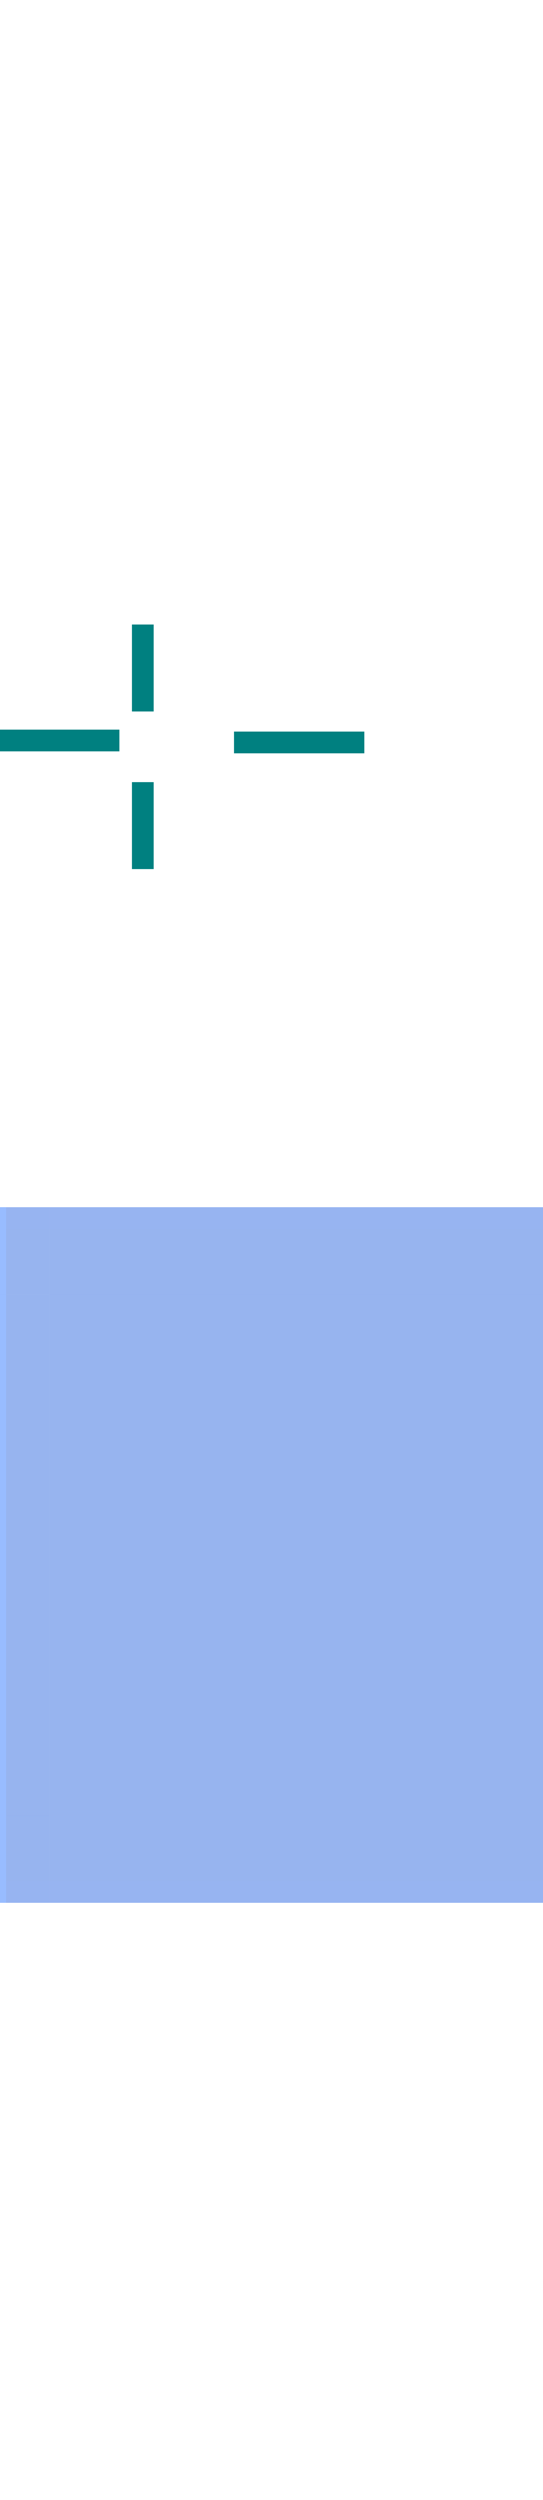 <?xml version="1.0" encoding="UTF-8" standalone="no"?>
<!-- Created with Inkscape (http://www.inkscape.org/) -->

<svg
   xmlns:osb="http://www.openswatchbook.org/uri/2009/osb"
   xmlns:dc="http://purl.org/dc/elements/1.1/"
   xmlns:cc="http://creativecommons.org/ns#"
   xmlns:rdf="http://www.w3.org/1999/02/22-rdf-syntax-ns#"
   xmlns:svg="http://www.w3.org/2000/svg"
   xmlns="http://www.w3.org/2000/svg"
   xmlns:xlink="http://www.w3.org/1999/xlink"
   xmlns:sodipodi="http://sodipodi.sourceforge.net/DTD/sodipodi-0.dtd"
   xmlns:inkscape="http://www.inkscape.org/namespaces/inkscape"
   sodipodi:docname="viewitem.svg"
   inkscape:version="0.92.4 5da689c313, 2019-01-14"
   width="25"
   height="115"
   viewBox="0 0 25 115"
   version="1.0"
   id="svg7080">
  <sodipodi:namedview
     pagecolor="#ffffff"
     bordercolor="#666666"
     borderopacity="1"
     objecttolerance="10"
     gridtolerance="10"
     guidetolerance="10"
     inkscape:pageopacity="0"
     inkscape:pageshadow="2"
     inkscape:window-width="1217"
     inkscape:window-height="860"
     id="namedview28"
     showgrid="false"
     inkscape:zoom="15.801318"
     inkscape:cx="14.993427"
     inkscape:cy="44.2005"
     inkscape:current-layer="svg7080"
     inkscape:pagecheckerboard="true"
     inkscape:window-x="273"
     inkscape:window-y="171"
     inkscape:window-maximized="0"
     showborder="false" />
  <defs
     id="defs7082">
    <linearGradient
       id="linearGradient883"
       osb:paint="solid">
      <stop
         style="stop-color:#98bcff;stop-opacity:1;"
         offset="0"
         id="stop881" />
    </linearGradient>
    <linearGradient
       id="selectedbody"
       osb:paint="solid">
      <stop
         style="stop-color:#98bcff;stop-opacity:0.671;"
         offset="0"
         id="stop875" />
    </linearGradient>
    <linearGradient
       id="linearGradient1580"
       osb:paint="solid">
      <stop
         style="stop-color:#000000;stop-opacity:1;"
         offset="0"
         id="stop1578" />
    </linearGradient>
    <linearGradient
       id="linearGradient5158"
       osb:paint="solid">
      <stop
         style="stop-color:#000000;stop-opacity:1;"
         offset="0"
         id="stop5156" />
    </linearGradient>
    <linearGradient
       id="linearGradient5114"
       osb:paint="solid">
      <stop
         style="stop-color:#98bcff;stop-opacity:1;"
         offset="0"
         id="stop5112" />
    </linearGradient>
    <linearGradient
       id="Hover-3"
       osb:paint="solid">
      <stop
         id="stop5510"
         offset="0"
         stop-opacity=".494"
         style="stop-color:#2a2a2a;stop-opacity:1;" />
    </linearGradient>
    <linearGradient
       inkscape:collect="always"
       xlink:href="#linearGradient5114"
       id="linearGradient846"
       gradientUnits="userSpaceOnUse"
       gradientTransform="matrix(1,0,0,0.5,-0.512,-13.148)"
       x1="-83.531"
       y1="0.281"
       x2="-59.531"
       y2="0.281" />
    <linearGradient
       inkscape:collect="always"
       xlink:href="#linearGradient5114"
       id="linearGradient862"
       gradientUnits="userSpaceOnUse"
       gradientTransform="matrix(0.167,0,0,0.5,-50.781,-11.359)"
       x1="-83.531"
       y1="0.281"
       x2="-59.531"
       y2="0.281" />
    <linearGradient
       inkscape:collect="always"
       xlink:href="#linearGradient5114"
       id="linearGradient918"
       gradientUnits="userSpaceOnUse"
       gradientTransform="matrix(0.167,0,0,0.5,-50.781,-11.359)"
       x1="-83.531"
       y1="0.281"
       x2="-59.531"
       y2="0.281" />
    <linearGradient
       inkscape:collect="always"
       xlink:href="#selectedbody"
       id="linearGradient879"
       x1="56.281"
       y1="71.53"
       x2="80.281"
       y2="71.53"
       gradientUnits="userSpaceOnUse" />
    <linearGradient
       inkscape:collect="always"
       xlink:href="#selectedbody"
       id="linearGradient885"
       x1="49.376"
       y1="-19.489"
       x2="53.376"
       y2="-19.489"
       gradientUnits="userSpaceOnUse" />
    <linearGradient
       inkscape:collect="always"
       xlink:href="#selectedbody"
       id="linearGradient887"
       x1="2.062"
       y1="48.388"
       x2="26.062"
       y2="48.388"
       gradientUnits="userSpaceOnUse" />
    <linearGradient
       inkscape:collect="always"
       xlink:href="#selectedbody"
       id="linearGradient889"
       x1="49.376"
       y1="-19.489"
       x2="53.376"
       y2="-19.489"
       gradientUnits="userSpaceOnUse" />
    <linearGradient
       inkscape:collect="always"
       xlink:href="#selectedbody"
       id="linearGradient891"
       x1="2.062"
       y1="48.388"
       x2="26.062"
       y2="48.388"
       gradientUnits="userSpaceOnUse" />
    <linearGradient
       inkscape:collect="always"
       xlink:href="#selectedbody"
       id="linearGradient893"
       x1="49.376"
       y1="-19.489"
       x2="53.376"
       y2="-19.489"
       gradientUnits="userSpaceOnUse" />
    <linearGradient
       inkscape:collect="always"
       xlink:href="#selectedbody"
       id="linearGradient895"
       x1="2.062"
       y1="48.388"
       x2="26.062"
       y2="48.388"
       gradientUnits="userSpaceOnUse" />
    <linearGradient
       inkscape:collect="always"
       xlink:href="#selectedbody"
       id="linearGradient897"
       x1="2.062"
       y1="48.388"
       x2="26.062"
       y2="48.388"
       gradientUnits="userSpaceOnUse" />
    <linearGradient
       inkscape:collect="always"
       xlink:href="#selectedbody"
       id="linearGradient899"
       x1="49.376"
       y1="-19.489"
       x2="53.376"
       y2="-19.489"
       gradientUnits="userSpaceOnUse" />
  </defs>
  <rect
     style="opacity:0.875;fill:#0000ff"
     y="24.342"
     width="5"
     x="-16.09"
     height="5"
     id="hint-stretch-borders" />
  <rect
     id="hover-center"
     y="59.53"
     x="2.281"
     width="24"
     height="24"
     style="fill:#306be0;fill-opacity:1;fill-rule:evenodd;stroke-width:2;opacity:0.5" />
  <g
     id="hover-left"
     transform="translate(12.288,-0.512)">
    <rect
       transform="rotate(-90)"
       id="rect852"
       y="-14.007"
       x="-84.043"
       width="24"
       height="4"
       style="opacity:0.5;fill:#306be0;fill-opacity:1;fill-rule:evenodd;stroke-width:0.816" />
    <rect
       style="fill:url(#linearGradient846);fill-opacity:1;fill-rule:evenodd;stroke-width:0.816"
       height="2"
       width="24"
       x="-84.043"
       y="-14.007"
       id="rect844"
       transform="rotate(-90)" />
  </g>
  <g
     id="hover-top"
     transform="translate(0.219,9.143)"
     style="fill:#5b8ce6;fill-opacity:1">
    <rect
       style="opacity:0.5;fill:#306be0;fill-opacity:1;fill-rule:evenodd;stroke-width:0.408"
       height="4"
       width="24"
       x="2.062"
       y="46.388"
       id="rect863" />
    <rect
       id="rect855"
       y="46.388"
       x="2.062"
       width="24"
       height="1"
       style="opacity:0.1;fill:#98bcff;fill-opacity:1;fill-rule:evenodd;stroke-width:0.408" />
  </g>
  <g
     transform="matrix(1,0,0,-1,0.219,133.918)"
     id="hover-bottom"
     style="fill:#5b8ce6;fill-opacity:1">
    <rect
       id="rect865"
       y="46.388"
       x="2.062"
       width="24"
       height="4"
       style="opacity:0.5;fill:#306be0;fill-opacity:1;fill-rule:evenodd;stroke-width:0.408" />
    <rect
       style="opacity:0.1;fill:#98bcff;fill-opacity:1;fill-rule:evenodd;stroke-width:0.408"
       height="1"
       width="24"
       x="2.062"
       y="46.388"
       id="rect867" />
  </g>
  <g
     transform="rotate(90,9.6,67.069)"
     id="hover-right"
     style="fill:#5b8ce6;fill-opacity:1">
    <rect
       id="rect875"
       y="46.388"
       x="2.062"
       width="24"
       height="4"
       style="opacity:0.5;fill:#306be0;fill-opacity:1;fill-rule:evenodd;stroke-width:0.408" />
    <rect
       style="opacity:0.1;fill:#98bcff;fill-opacity:1;fill-rule:evenodd;stroke-width:0.408"
       height="1"
       width="24"
       x="2.062"
       y="46.388"
       id="rect877" />
  </g>
  <g
     id="hover-topright"
     transform="translate(8.792,6.155)"
     style="fill:#5b8ce6;fill-opacity:1">
    <rect
       id="rect885"
       y="-21.489"
       x="49.376"
       width="4"
       height="4"
       style="opacity:0.5;fill:#306be0;fill-opacity:1;fill-rule:evenodd;stroke-width:0.167"
       transform="rotate(90)" />
    <path
       inkscape:connector-curvature="0"
       id="rect868"
       d="m 17.489,49.376 v 1 h 3 v 3 h 1 v -4 z"
       style="opacity:0.1;fill:#98bcff;fill-opacity:1;fill-rule:evenodd;stroke-width:0.167" />
  </g>
  <g
     transform="matrix(1,0,0,-1,8.792,136.906)"
     id="hover-bottomright"
     style="fill:#5b8ce6;fill-opacity:1">
    <rect
       transform="rotate(90)"
       style="opacity:0.5;fill:#306be0;fill-opacity:1;fill-rule:evenodd;stroke-width:0.167"
       height="4"
       width="4"
       x="49.376"
       y="-21.489"
       id="rect887" />
    <path
       style="opacity:0.1;fill:#98bcff;fill-opacity:1;fill-rule:evenodd;stroke-width:0.167"
       d="m 17.489,49.376 v 1 h 3 v 3 h 1 v -4 z"
       id="path889"
       inkscape:connector-curvature="0" />
  </g>
  <g
     id="hover-topleft"
     transform="translate(10.499,-5.172)">
    <rect
       style="opacity:0.5;fill:#306be0;fill-opacity:1;fill-rule:evenodd;stroke-width:0.816"
       height="4"
       width="4"
       x="-64.703"
       y="-12.218"
       id="rect854"
       transform="rotate(-90)" />
    <rect
       transform="rotate(-90)"
       id="rect856"
       y="-12.218"
       x="-64.703"
       width="4"
       height="2"
       style="fill:url(#linearGradient862);fill-opacity:1;fill-rule:evenodd;stroke-width:0.816" />
    <rect
       transform="rotate(-90)"
       id="rect899"
       y="-10.218"
       x="-61.703"
       width="1"
       height="2"
       style="opacity:0.1;fill:#98bcff;fill-opacity:1;fill-rule:evenodd;stroke-width:0.816" />
  </g>
  <g
     transform="matrix(1,0,0,-1,10.499,148.233)"
     id="hover-bottomleft">
    <rect
       transform="rotate(-90)"
       id="rect908"
       y="-12.218"
       x="-64.703"
       width="4"
       height="4"
       style="opacity:0.5;fill:#306be0;fill-opacity:1;fill-rule:evenodd;stroke-width:0.816" />
    <rect
       style="fill:url(#linearGradient918);fill-opacity:1;fill-rule:evenodd;stroke-width:0.816"
       height="2"
       width="4"
       x="-64.703"
       y="-12.218"
       id="rect910"
       transform="rotate(-90)" />
    <rect
       style="opacity:0.1;fill:#98bcff;fill-opacity:1;fill-rule:evenodd;stroke-width:0.816"
       height="2"
       width="1"
       x="-61.703"
       y="-10.218"
       id="rect912"
       transform="rotate(-90)" />
  </g>
  <rect
     id="selected-center"
     y="59.53"
     x="56.281"
     width="24"
     height="24"
     style="opacity:1;fill:url(#linearGradient879);fill-opacity:1;fill-rule:evenodd;stroke-width:2" />
  <g
     style="fill:#98bcff;fill-opacity:1;opacity:1"
     id="selected-top"
     transform="translate(54.219,9.143)">
    <rect
       style="opacity:1;fill:url(#linearGradient891);fill-opacity:1.0;fill-rule:evenodd;stroke-width:0.408"
       height="4"
       width="24"
       x="2.062"
       y="46.388"
       id="rect930" />
    <rect
       id="rect932"
       y="46.388"
       x="2.062"
       width="24"
       height="1"
       style="opacity:1;fill:#b3cdff;fill-opacity:1;fill-rule:evenodd;stroke-width:0.408" />
  </g>
  <g
     style="fill:#98bcff;fill-opacity:1;opacity:1"
     transform="matrix(1,0,0,-1,54.219,133.918)"
     id="selected-bottom">
    <rect
       id="rect936"
       y="46.388"
       x="2.062"
       width="24"
       height="4"
       style="opacity:1;fill:url(#linearGradient897);fill-opacity:1.0;fill-rule:evenodd;stroke-width:0.408" />
    <rect
       style="opacity:1;fill:#b3cdff;fill-opacity:1;fill-rule:evenodd;stroke-width:0.408"
       height="1"
       width="24"
       x="2.062"
       y="46.388"
       id="rect938" />
  </g>
  <g
     style="fill:#98bcff;fill-opacity:1;opacity:1"
     transform="rotate(90,36.6,94.069)"
     id="selected-right">
    <rect
       id="rect942"
       y="46.388"
       x="2.062"
       width="24"
       height="4"
       style="opacity:1;fill:url(#linearGradient895);fill-opacity:1.0;fill-rule:evenodd;stroke-width:0.408" />
    <rect
       style="opacity:1;fill:#b3cdff;fill-opacity:1;fill-rule:evenodd;stroke-width:0.408"
       height="1"
       width="24"
       x="2.062"
       y="46.388"
       id="rect944" />
  </g>
  <g
     style="fill:#98bcff;fill-opacity:1;opacity:1"
     id="selected-topright"
     transform="translate(62.792,6.155)">
    <rect
       id="rect948"
       y="-21.489"
       x="49.376"
       width="4"
       height="4"
       style="opacity:1;fill:url(#linearGradient893);fill-opacity:1.0;fill-rule:evenodd;stroke-width:0.167"
       transform="rotate(90)" />
    <path
       inkscape:connector-curvature="0"
       id="path950"
       d="m 17.489,49.376 v 1 h 3 v 3 h 1 v -4 z"
       style="opacity:1;fill:#b3cdff;fill-opacity:1;fill-rule:evenodd;stroke-width:0.167" />
  </g>
  <g
     style="fill:#98bcff;fill-opacity:1;opacity:1"
     transform="matrix(1,0,0,-1,62.792,136.906)"
     id="selected-bottomright">
    <rect
       transform="rotate(90)"
       style="opacity:1;fill:url(#linearGradient899);fill-opacity:1.0;fill-rule:evenodd;stroke-width:0.167"
       height="4"
       width="4"
       x="49.376"
       y="-21.489"
       id="rect954" />
    <path
       style="opacity:1;fill:#b3cdff;fill-opacity:1;fill-rule:evenodd;stroke-width:0.167"
       d="m 17.489,49.376 v 1 h 3 v 3 h 1 v -4 z"
       id="path956"
       inkscape:connector-curvature="0" />
  </g>
  <g
     id="selected-left"
     transform="matrix(0,1,1,0,5.894,57.469)"
     style="fill:#98bcff;fill-opacity:1;opacity:1">
    <rect
       style="opacity:1;fill:url(#linearGradient887);fill-opacity:1.0;fill-rule:evenodd;stroke-width:0.408"
       height="4"
       width="24"
       x="2.062"
       y="46.388"
       id="rect2007" />
    <rect
       id="rect2009"
       y="46.388"
       x="2.062"
       width="24"
       height="1"
       style="opacity:1;fill:#b3cdff;fill-opacity:1;fill-rule:evenodd;stroke-width:0.408" />
  </g>
  <g
     transform="matrix(-1,0,0,1,73.77,6.155)"
     id="selected-topleft"
     style="fill:#98bcff;fill-opacity:1;opacity:1">
    <rect
       transform="rotate(90)"
       style="opacity:1;fill:url(#linearGradient889);fill-opacity:1.0;fill-rule:evenodd;stroke-width:0.167"
       height="4"
       width="4"
       x="49.376"
       y="-21.489"
       id="rect2013" />
    <path
       style="opacity:1;fill:#b3cdff;fill-opacity:1;fill-rule:evenodd;stroke-width:0.167"
       d="m 17.489,49.376 v 1 h 3 v 3 h 1 v -4 z"
       id="path2015"
       inkscape:connector-curvature="0" />
  </g>
  <g
     id="selected-bottomleft"
     transform="rotate(-180,36.885,68.453)"
     style="fill:#98bcff;fill-opacity:1;opacity:1">
    <rect
       id="rect2019"
       y="-21.489"
       x="49.376"
       width="4"
       height="4"
       style="opacity:1;fill:url(#linearGradient885);fill-opacity:1.0;fill-rule:evenodd;stroke-width:0.167"
       transform="rotate(90)" />
    <path
       inkscape:connector-curvature="0"
       id="path2021"
       d="m 17.489,49.376 v 1 h 3 v 3 h 1 v -4 z"
       style="opacity:1;fill:#b3cdff;fill-opacity:1;fill-rule:evenodd;stroke-width:0.167" />
  </g>
  <rect
     y="28.728"
     x="6.075"
     height="4"
     width="1"
     id="hover-hint-top-margin"
     style="opacity:1;fill:#008080;fill-opacity:1;stroke:none;stroke-width:10;stroke-linecap:butt;stroke-miterlimit:4;stroke-dasharray:none;stroke-opacity:1" />
  <rect
     style="opacity:1;fill:#008080;fill-opacity:1;stroke:none;stroke-width:10;stroke-linecap:butt;stroke-miterlimit:4;stroke-dasharray:none;stroke-opacity:1"
     id="hover-hint-bottom-margin"
     width="1"
     height="4"
     x="6.075"
     y="35.978" />
  <rect
     y="33.563"
     x="-0.503"
     height="1"
     width="6"
     id="hover-hint-left-margin"
     style="opacity:1;fill:#008080;fill-opacity:1;stroke:none;stroke-width:10;stroke-linecap:butt;stroke-miterlimit:4;stroke-dasharray:none;stroke-opacity:1" />
  <rect
     style="opacity:1;fill:#008080;fill-opacity:1;stroke:none;stroke-width:10;stroke-linecap:butt;stroke-miterlimit:4;stroke-dasharray:none;stroke-opacity:1"
     id="hover-hint-right-margin"
     width="6"
     height="1"
     x="10.774"
     y="33.653" />
</svg>
